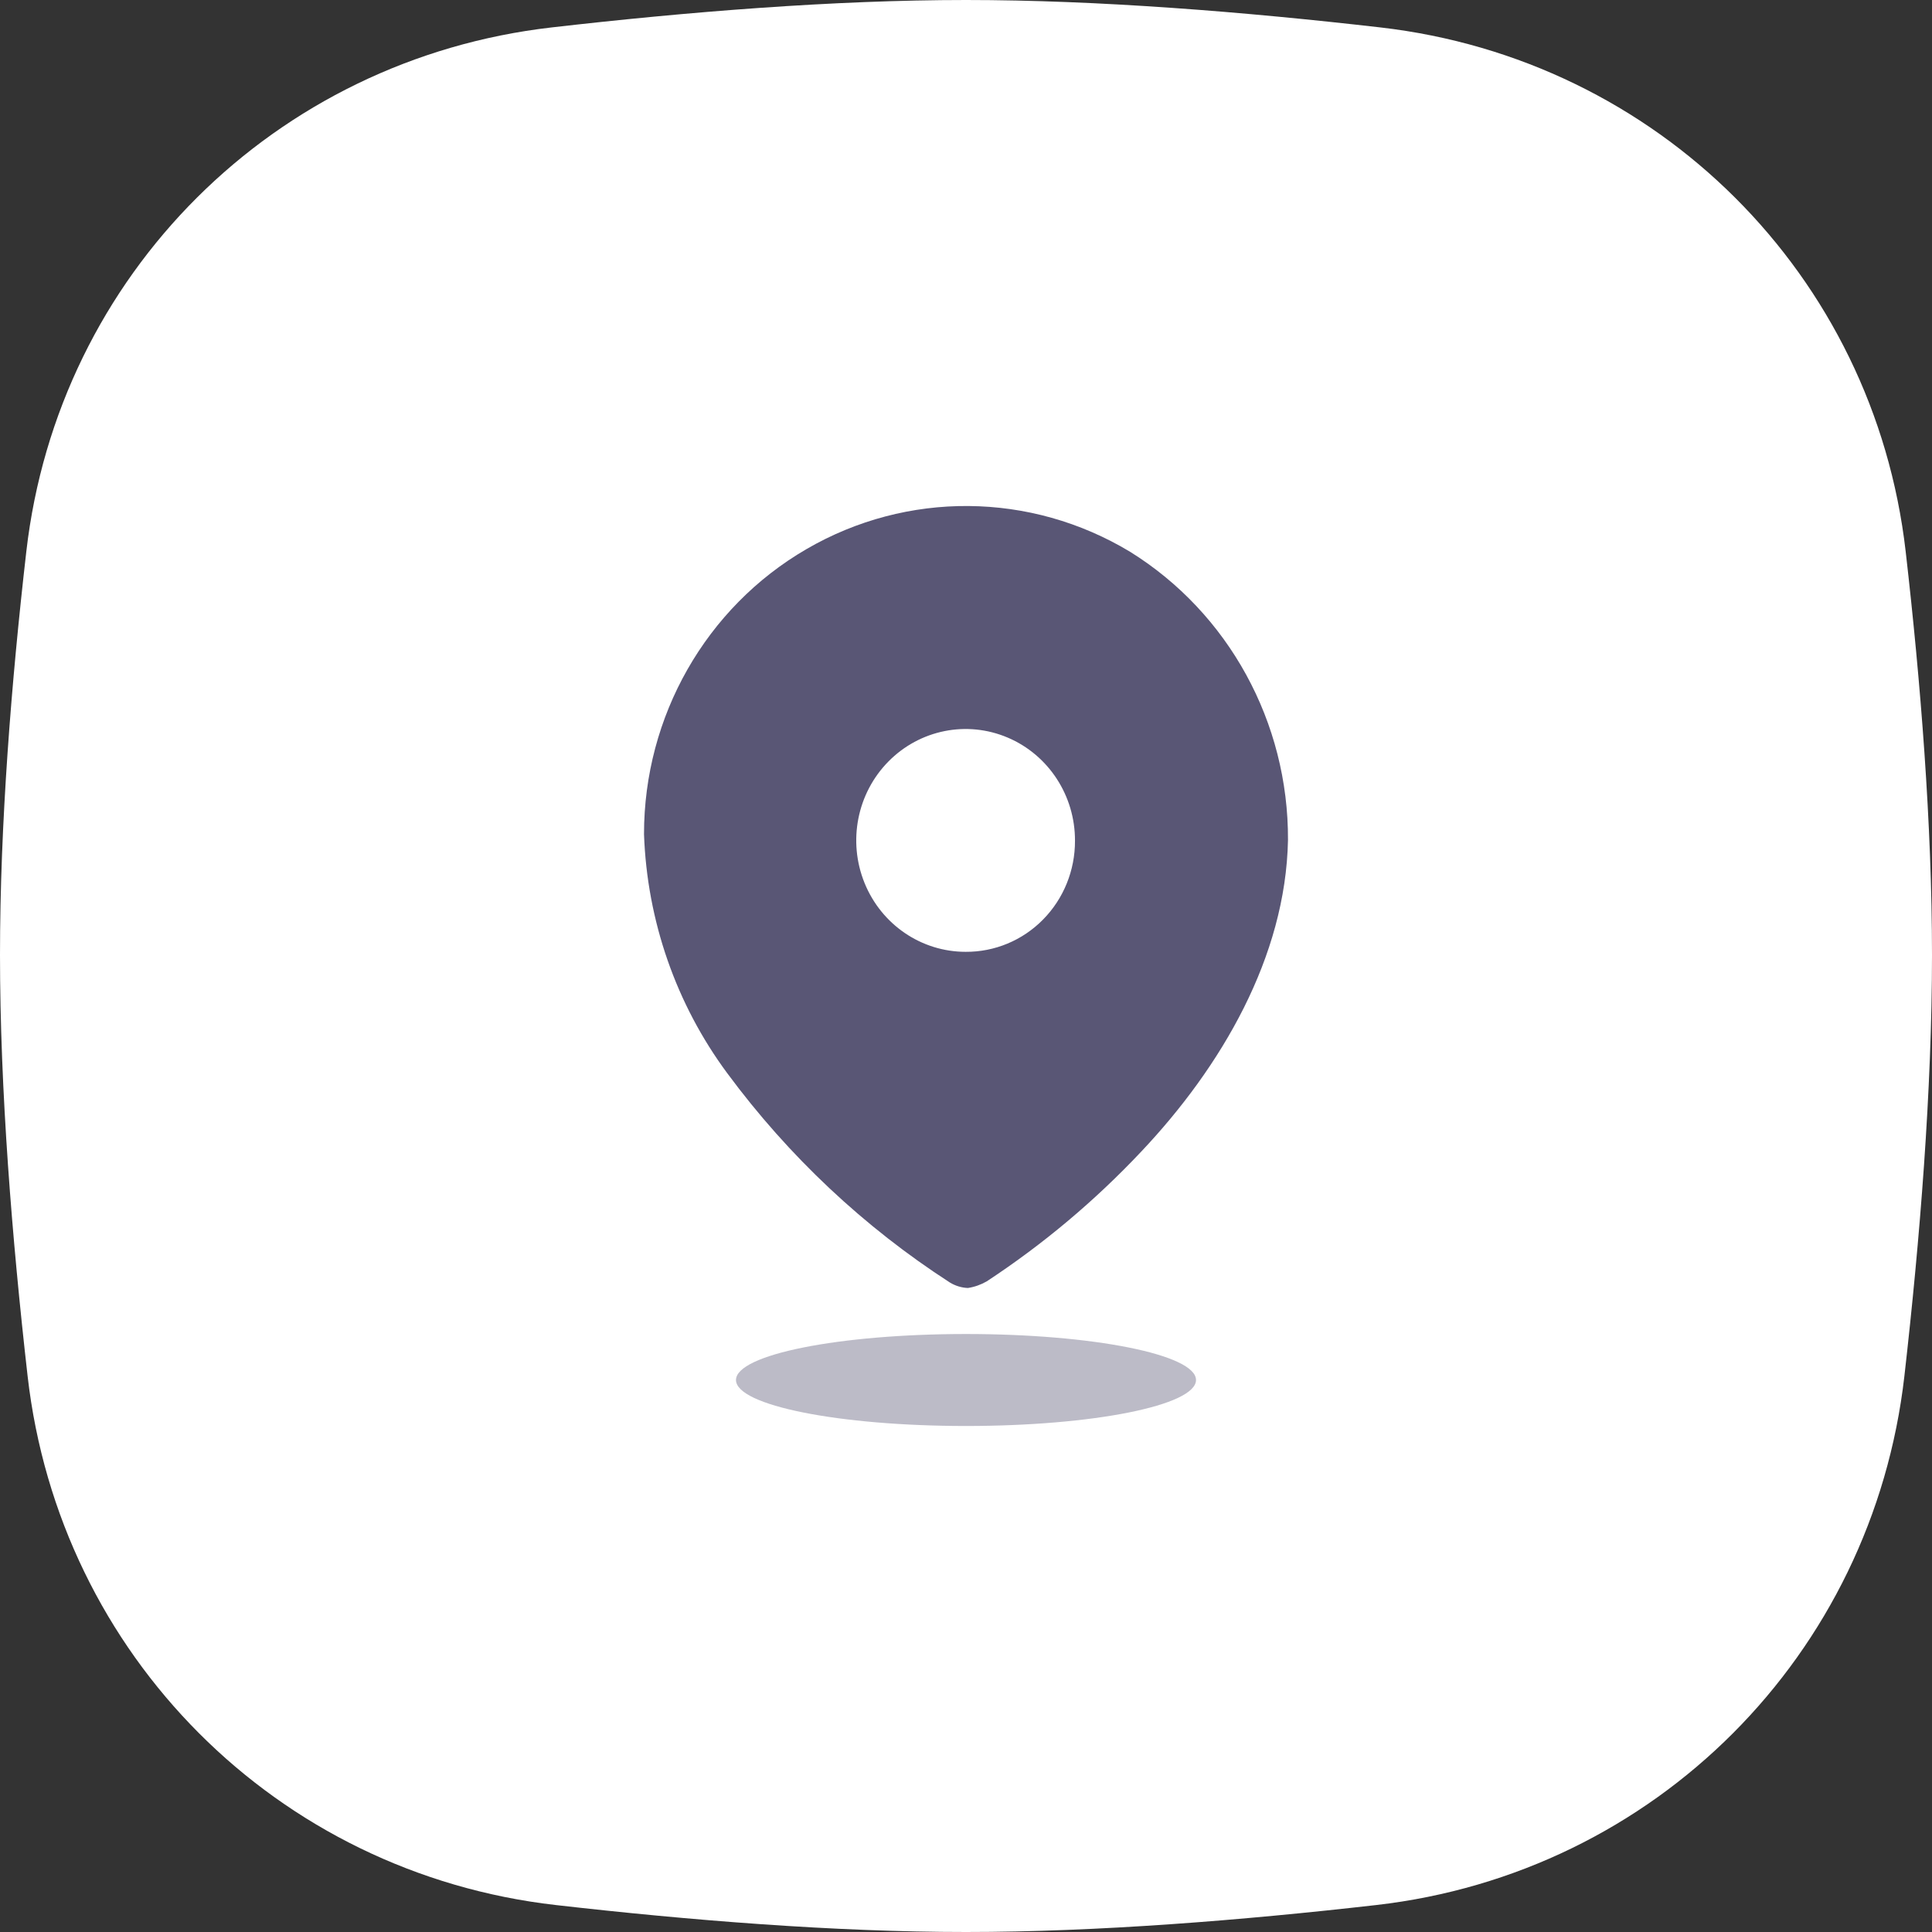 <svg width="56" height="56" viewBox="0 0 56 56" fill="none" xmlns="http://www.w3.org/2000/svg">
<rect x="0" y="0" width="56" height="56" fill="#333333" stroke="none"/>
<path d="M0.763 15.985C1.684 7.958 7.962 1.718 15.989 0.795C19.893 0.346 24.151 0 28 0C31.849 0 36.107 0.346 40.011 0.795C48.038 1.718 54.316 7.958 55.237 15.985C55.67 19.761 56 23.883 56 27.682C56 31.59 55.651 35.919 55.2 39.884C54.278 47.974 47.976 54.295 39.886 55.219C36.017 55.661 31.808 56 28 56C24.192 56 19.983 55.661 16.113 55.219C8.024 54.295 1.722 47.974 0.8 39.884C0.349 35.919 0 31.59 0 27.682C0 23.883 0.33 19.761 0.763 15.985Z" fill="white"/>
<path fill-rule="evenodd" clip-rule="evenodd" d="M23.376 15.916C26.289 14.223 29.869 14.253 32.755 15.993C35.613 17.769 37.349 20.939 37.333 24.349C37.267 27.736 35.404 30.92 33.077 33.382C31.733 34.809 30.23 36.071 28.599 37.142C28.43 37.239 28.246 37.304 28.055 37.333C27.872 37.326 27.692 37.271 27.534 37.175C25.043 35.566 22.858 33.512 21.083 31.112C19.598 29.109 18.755 26.688 18.667 24.179C18.665 20.763 20.462 17.608 23.376 15.916ZM25.059 25.593C25.549 26.801 26.706 27.589 27.989 27.589C28.829 27.595 29.638 27.259 30.233 26.654C30.829 26.05 31.162 25.228 31.159 24.371C31.164 23.064 30.394 21.883 29.21 21.38C28.026 20.876 26.66 21.15 25.751 22.073C24.842 22.995 24.569 24.385 25.059 25.593Z" fill="#595675"/>
<ellipse opacity="0.4" cx="28" cy="40" rx="6.667" ry="1.333" fill="#595675"/>
</svg>
